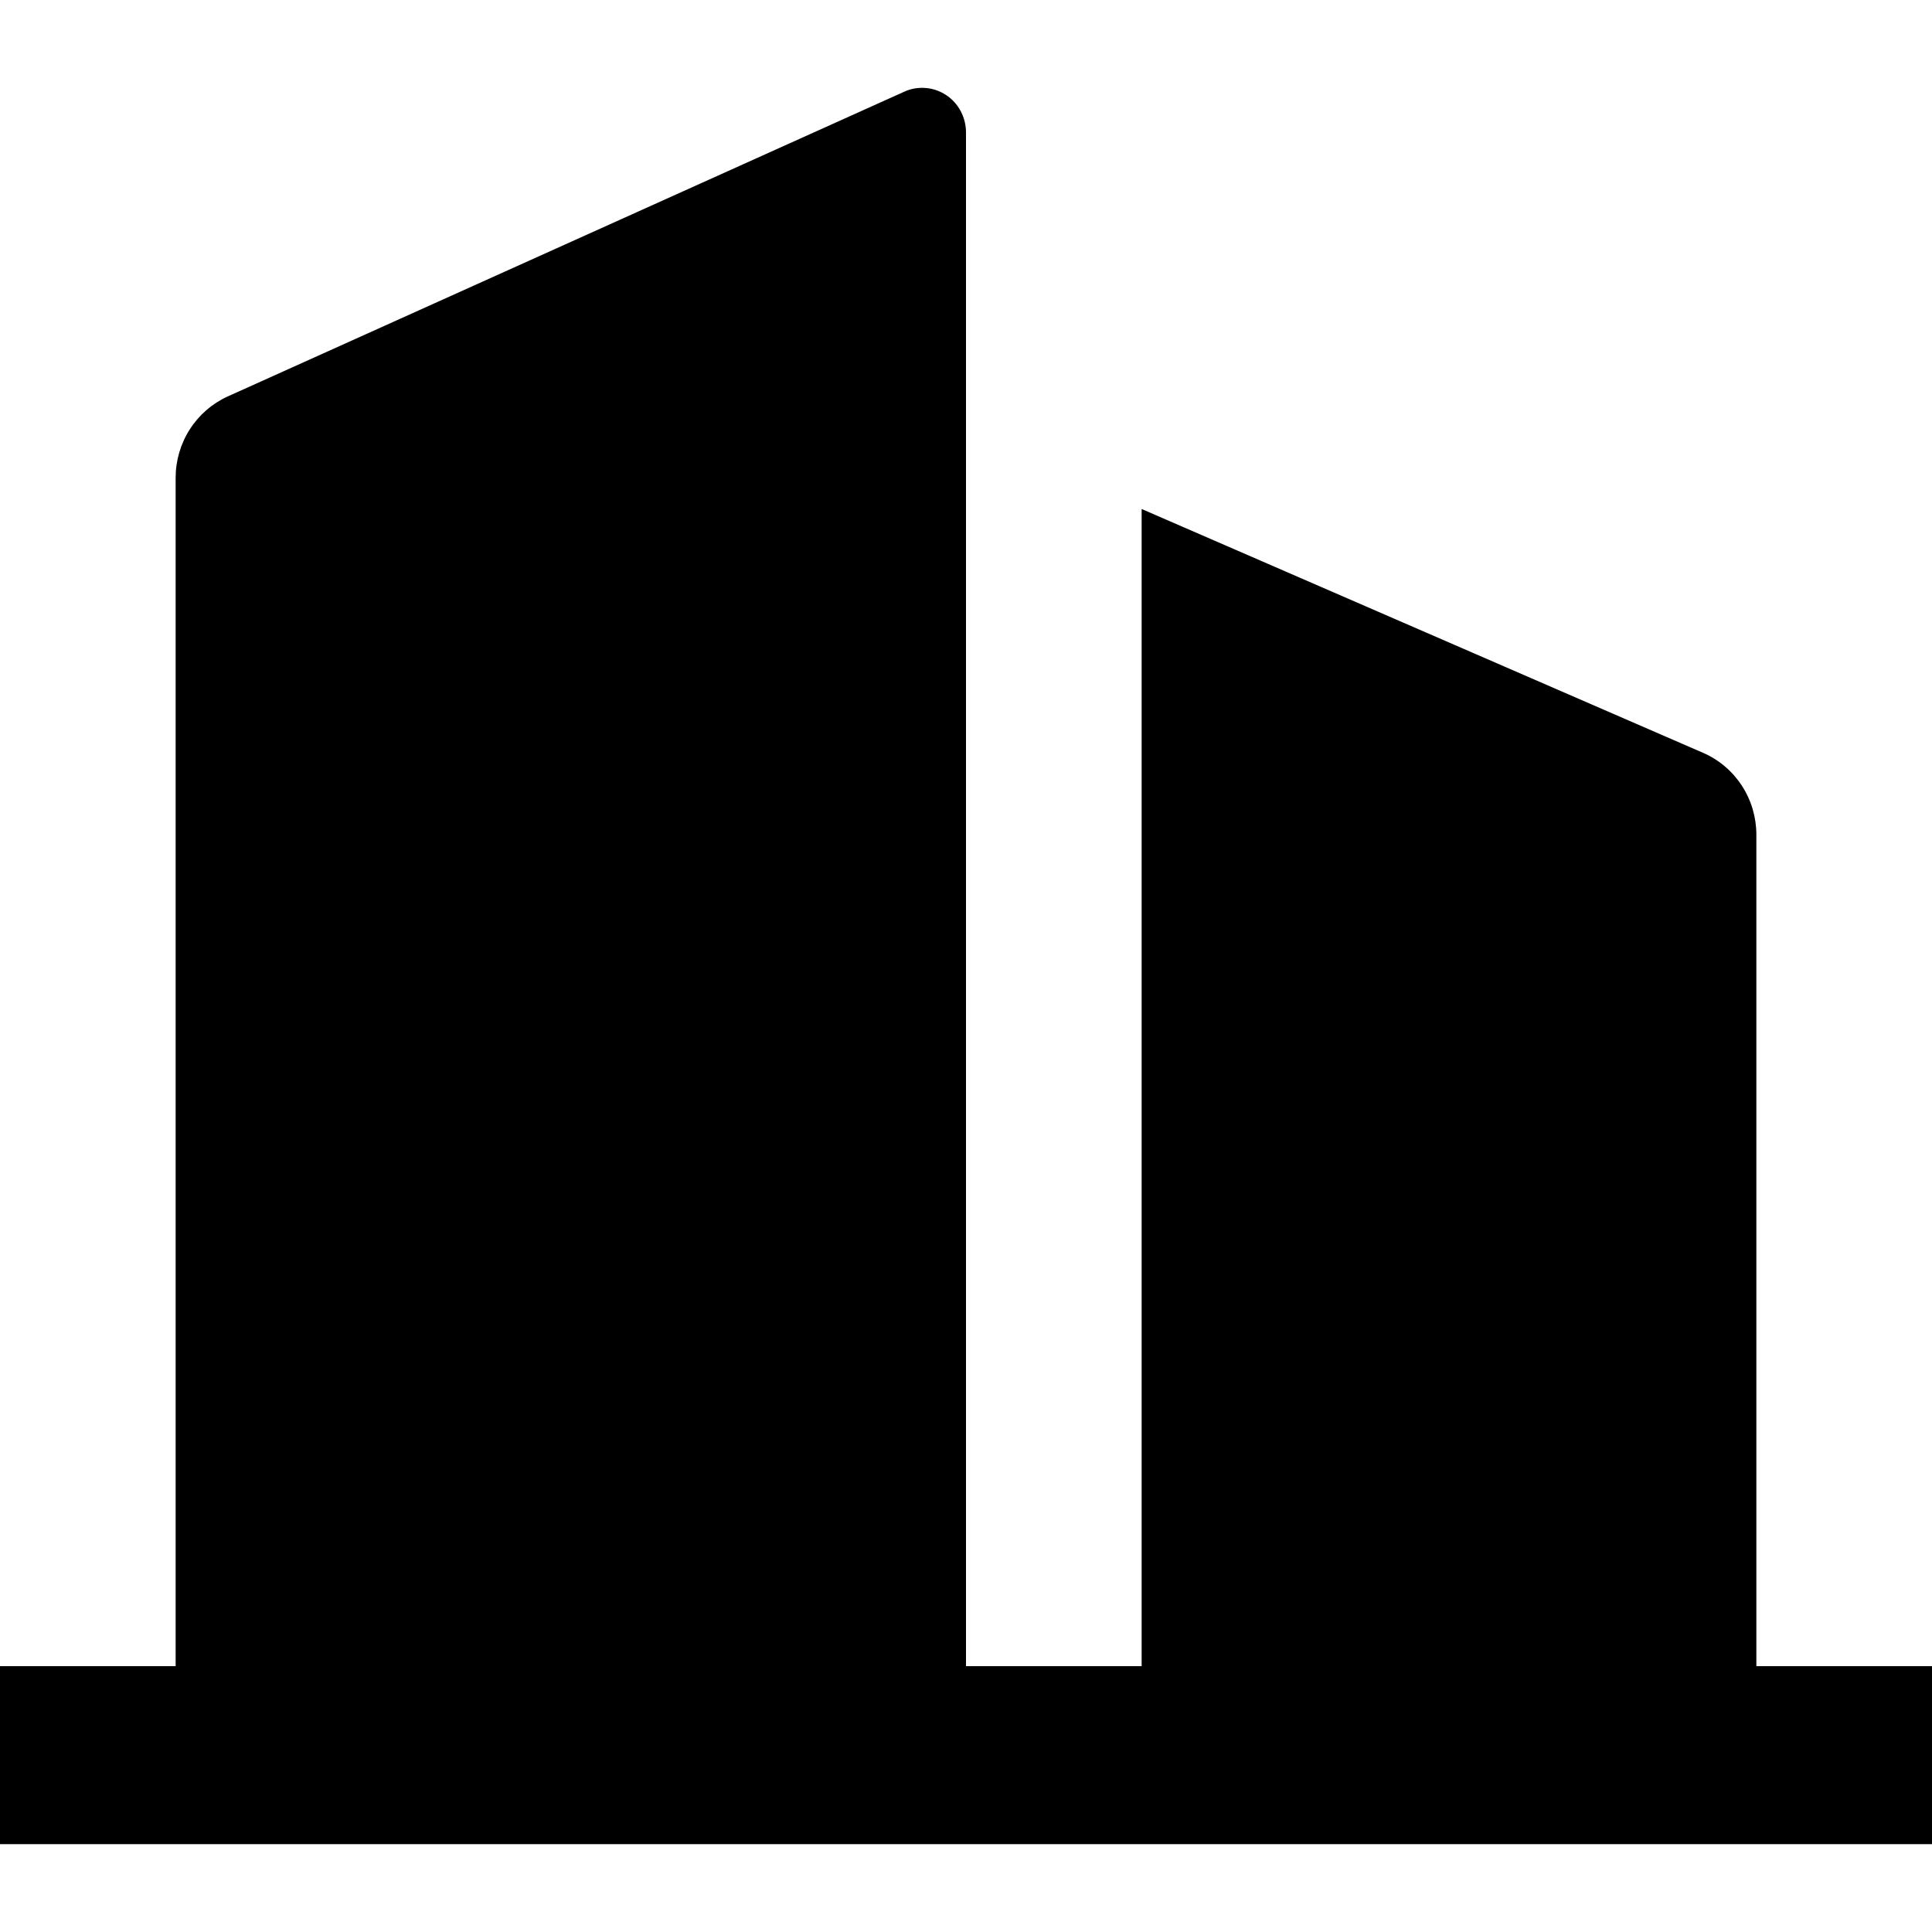 <svg width="22" height="22" viewBox="0 0 22 22"  xmlns="http://www.w3.org/2000/svg">
    <path d="M11 18.973H13V5.796L19.394 8.573C19.574 8.651 19.727 8.781 19.835 8.947C19.943 9.113 20 9.307 20 9.505V18.973H22V21H0V18.973H2V5.441C2 5.245 2.056 5.053 2.162 4.888C2.267 4.724 2.417 4.594 2.594 4.514L10.297 1.044C10.373 1.009 10.457 0.995 10.54 1.002C10.623 1.008 10.703 1.036 10.773 1.082C10.843 1.128 10.9 1.191 10.94 1.266C10.979 1.34 11 1.423 11 1.508V18.973Z" />
</svg>
